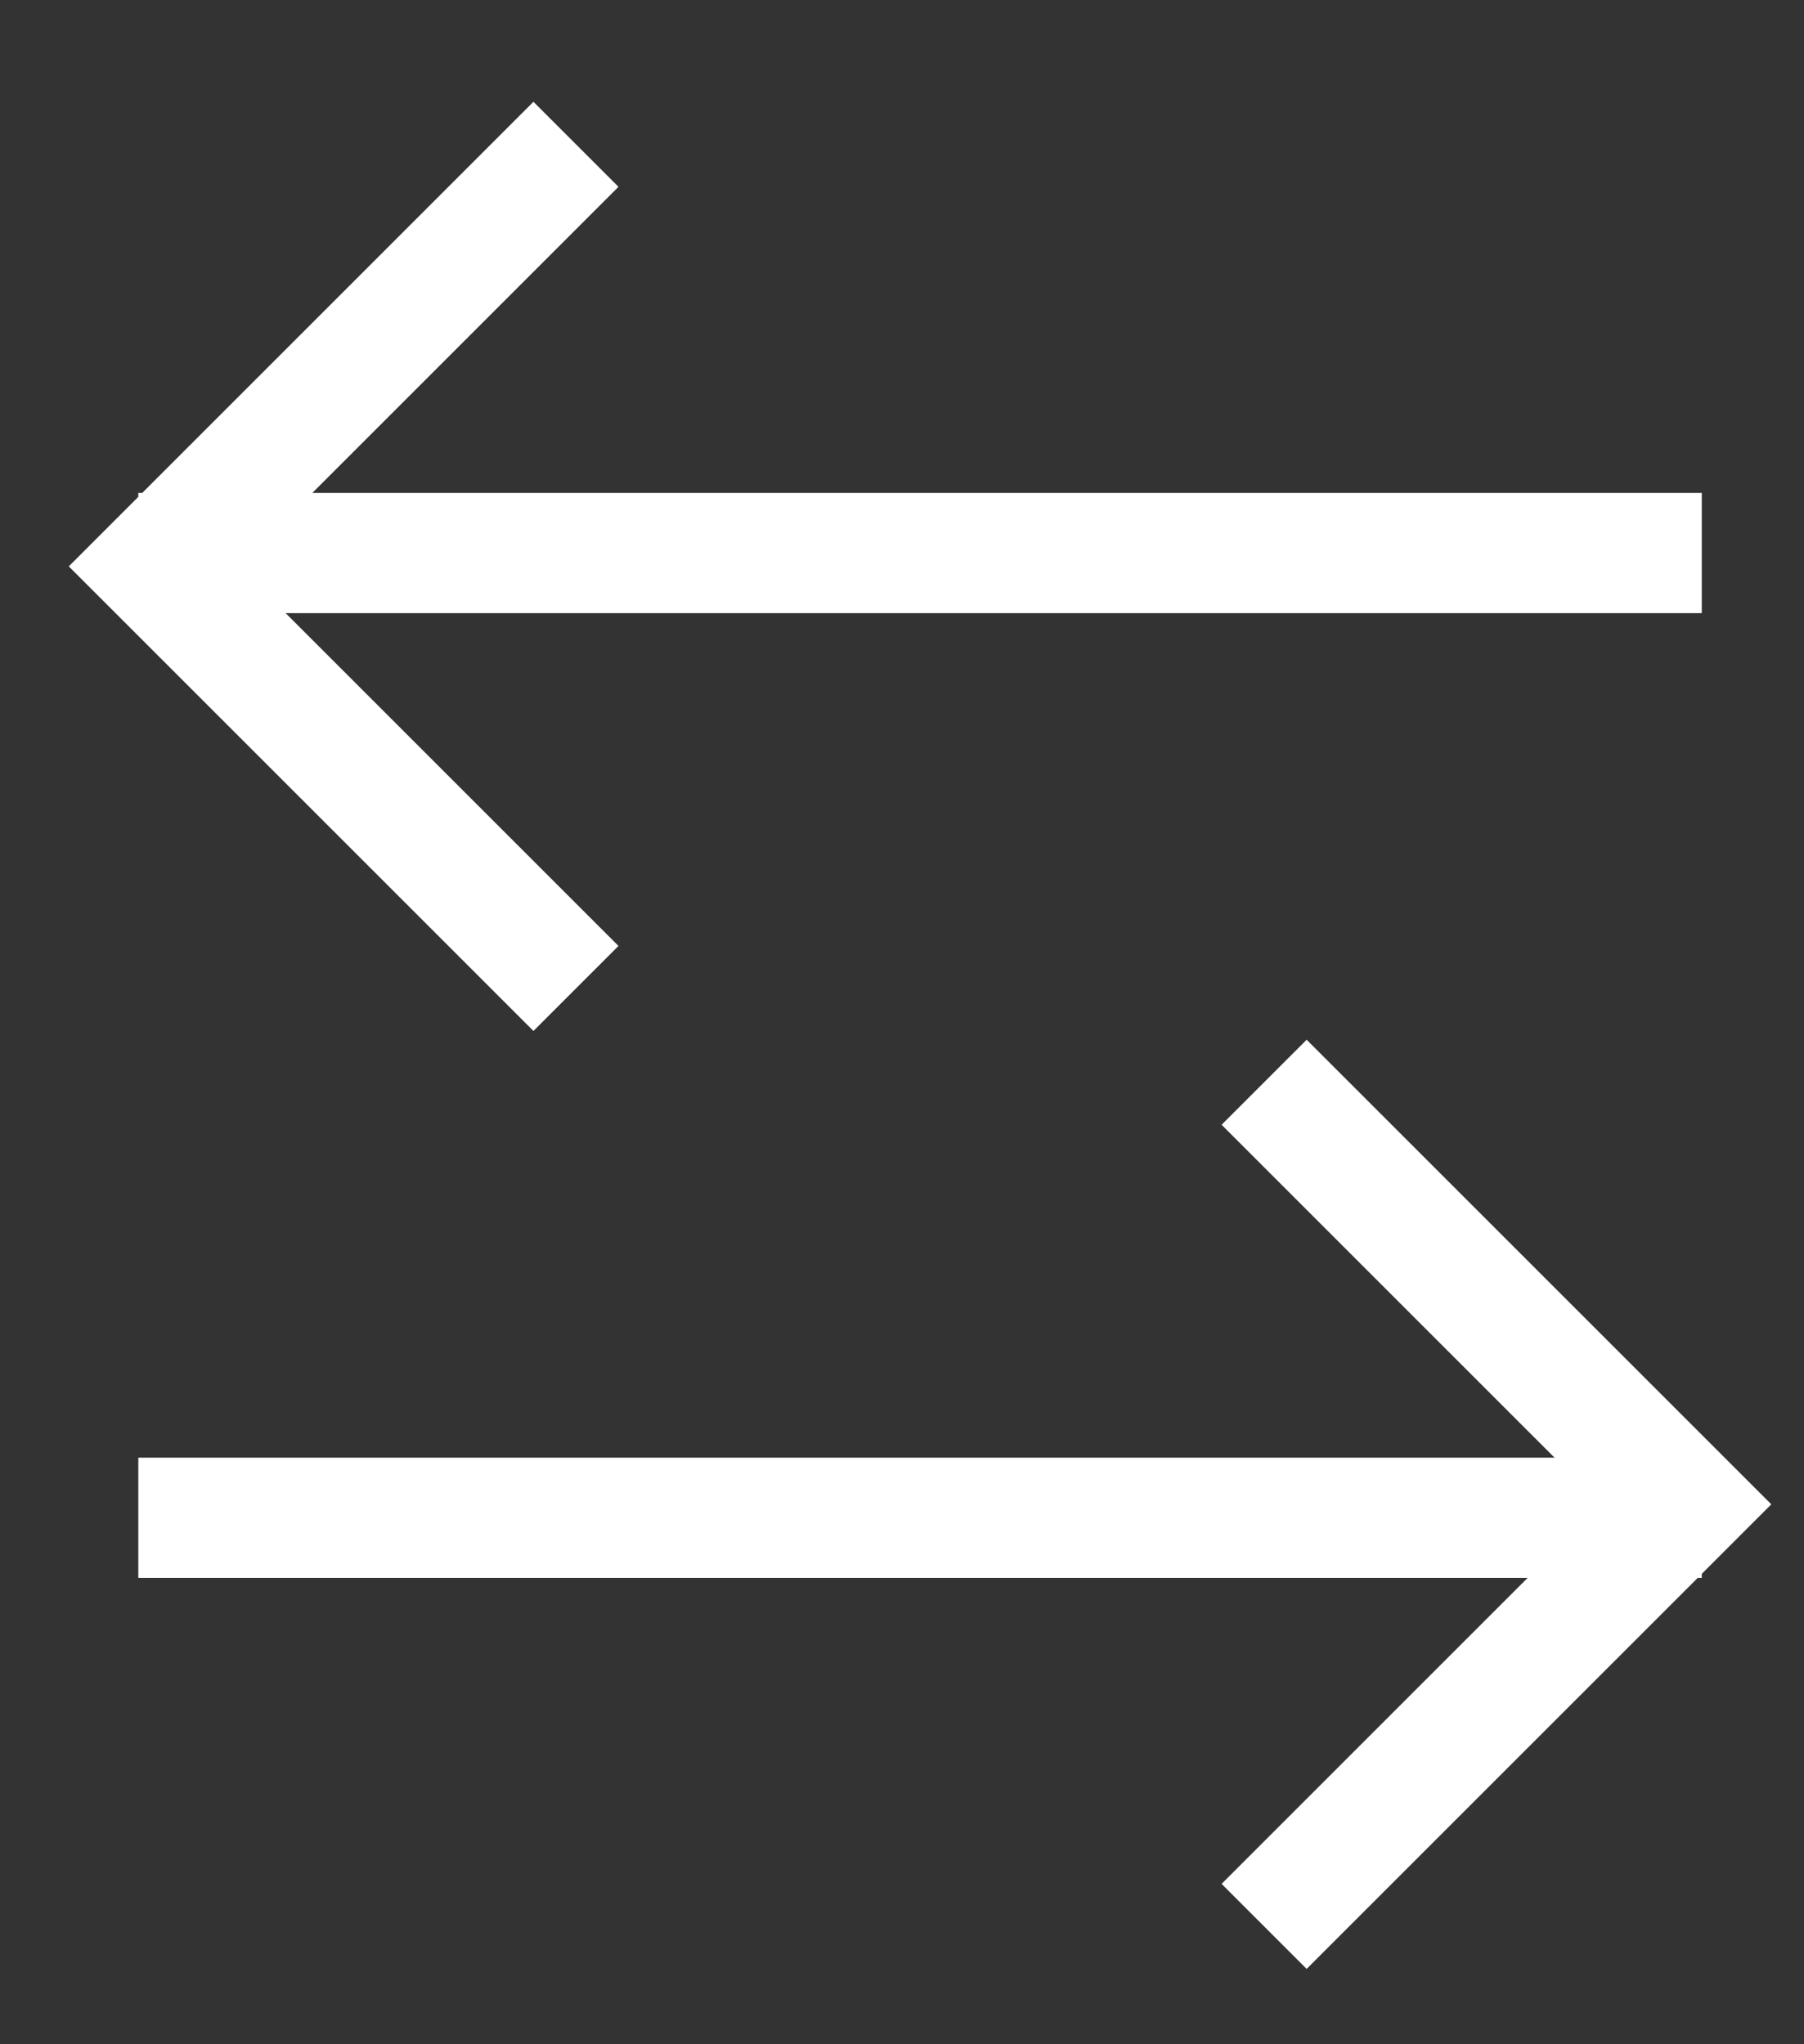 <svg width="15" height="17" viewBox="0 0 15 17" fill="none" xmlns="http://www.w3.org/2000/svg">
<rect x="0" y="0" width="15" height="17" fill="#333333" stroke="none"/>
<path d="M4.789 8.22L1.279 4.71L4.789 1.2" stroke="white"/>
<path d="M1.15 4.599L14.15 4.599" stroke="white"/>
<path d="M10.511 9L14.021 12.51L10.511 16.02" stroke="white"/>
<path d="M14.15 12.622H1.15" stroke="white"/>
</svg>
